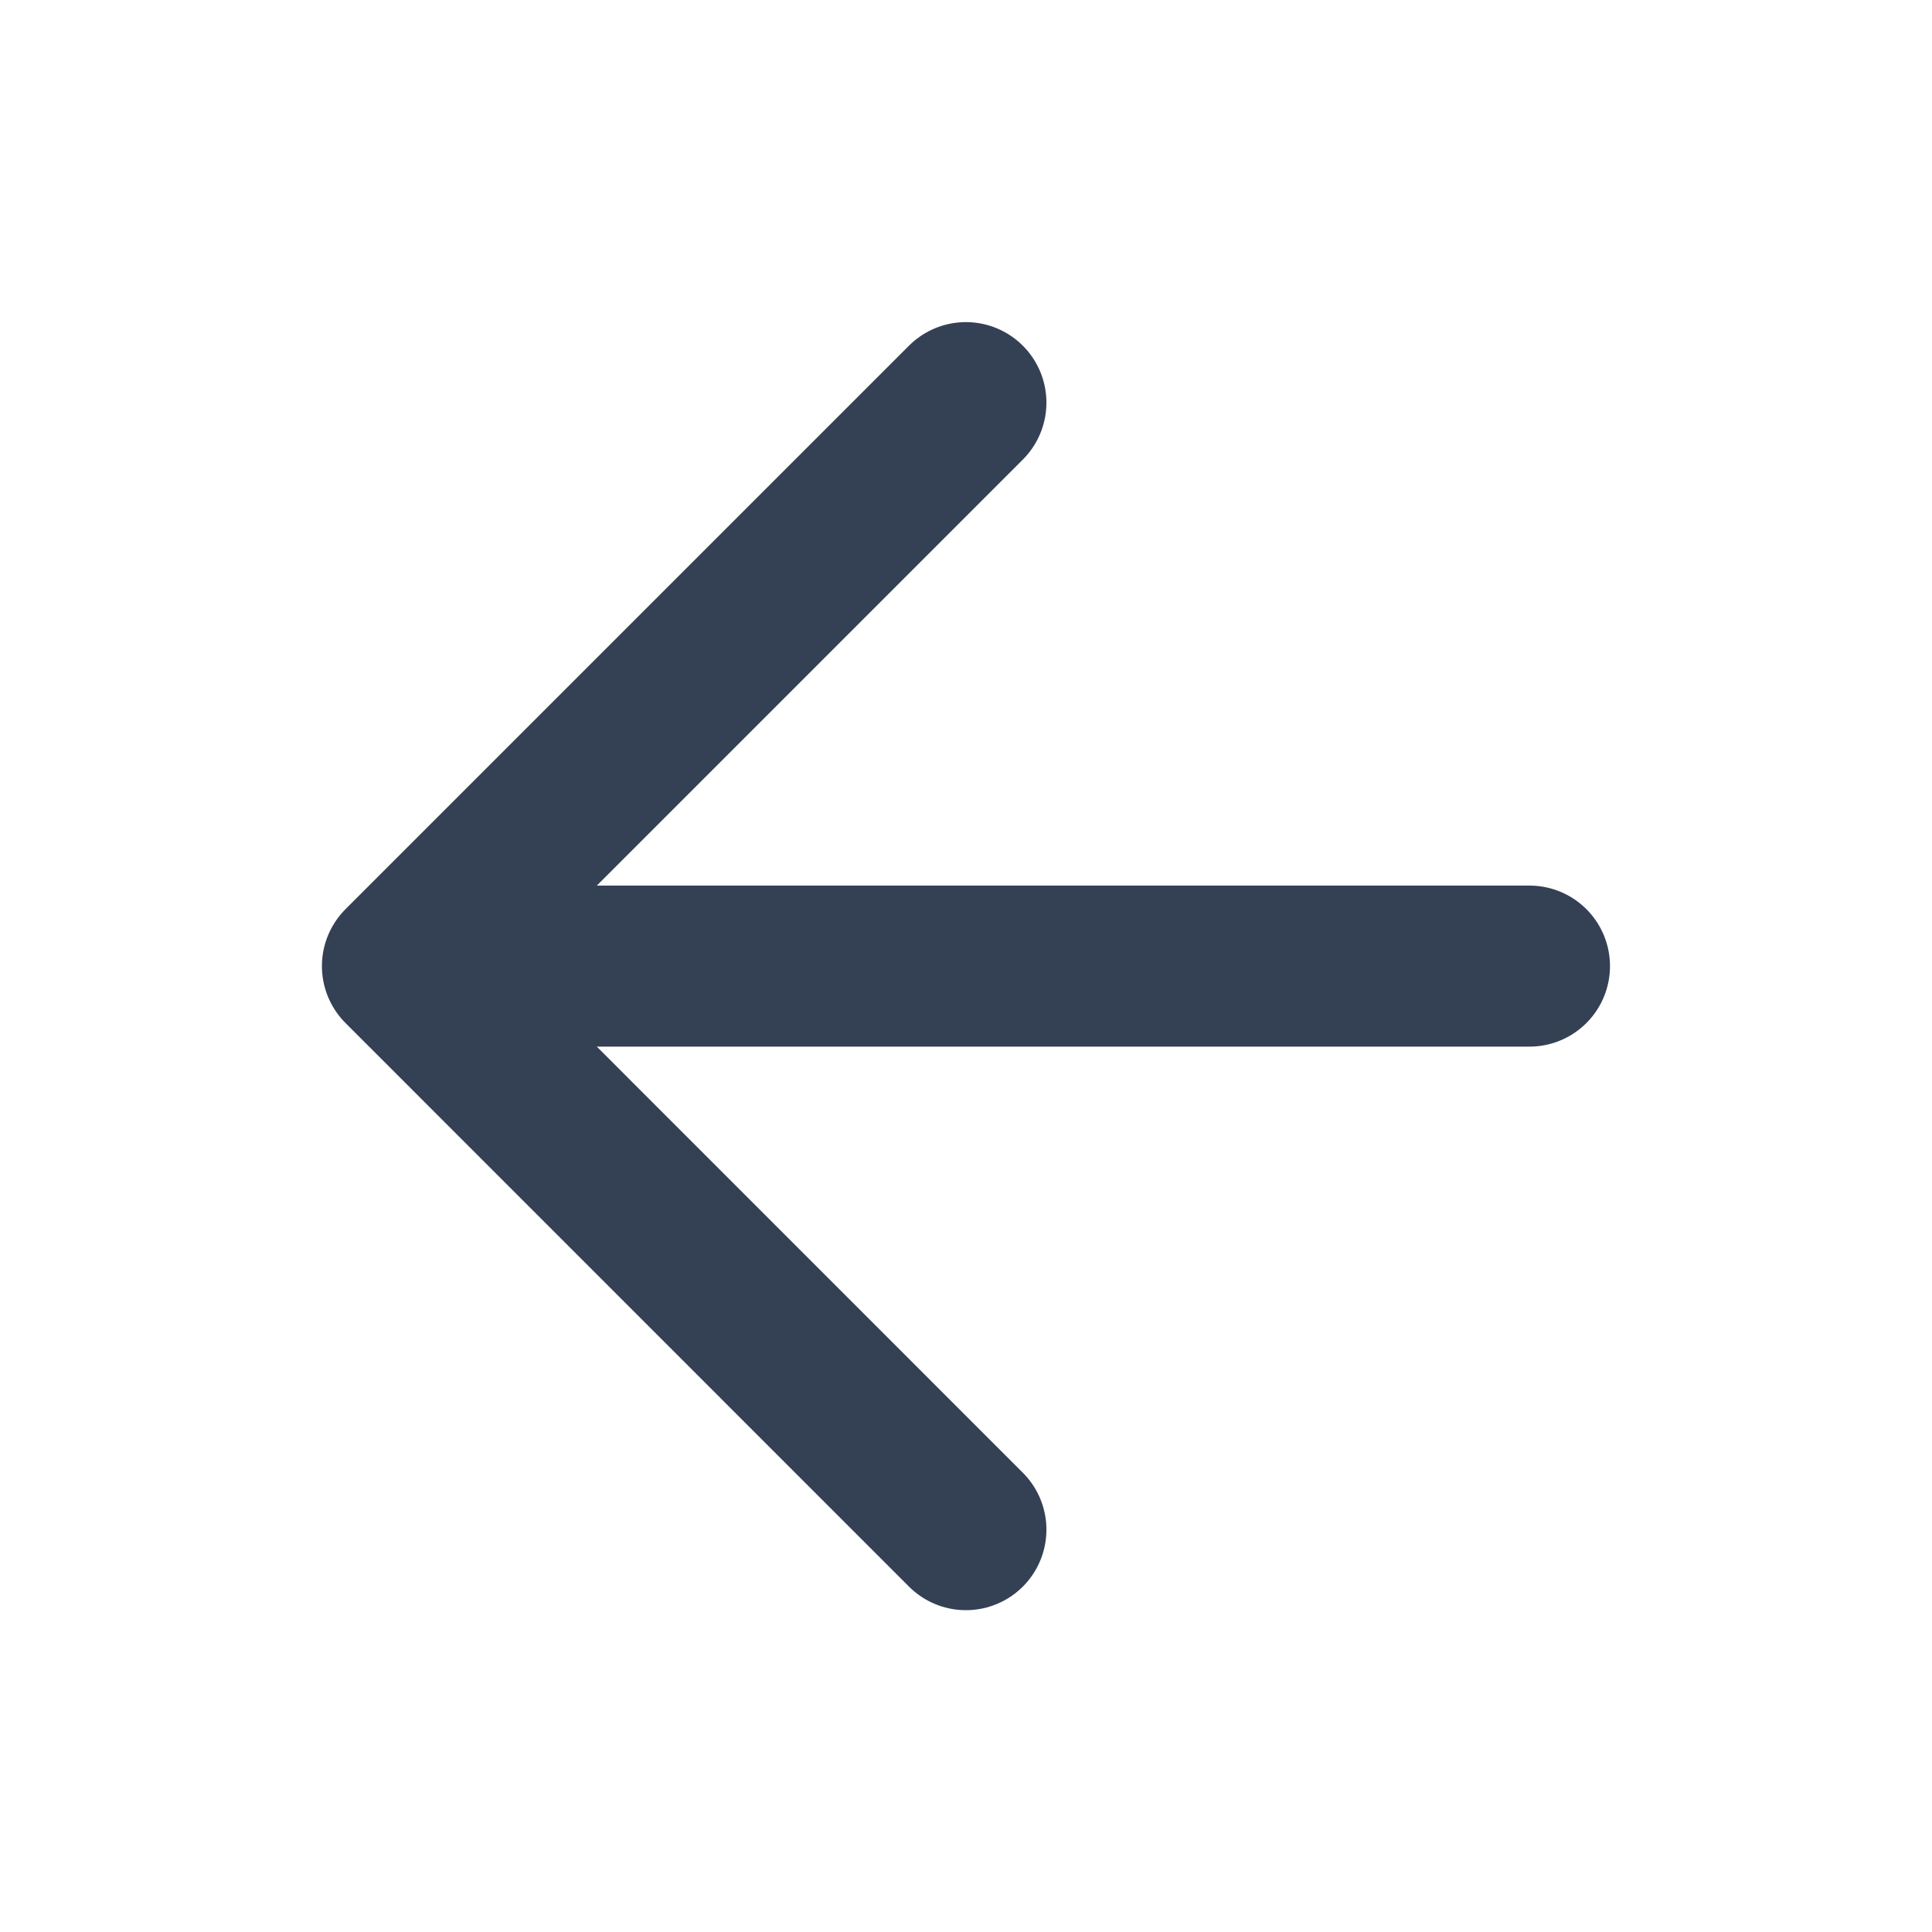 <svg width="20" height="20" viewBox="0 0 20 20" fill="none" xmlns="http://www.w3.org/2000/svg">
<path d="M15.833 10.001H4.166M4.166 10.001L9.999 15.835M4.166 10.001L9.999 4.168" stroke="#344054" stroke-width="1.667" stroke-linecap="round" stroke-linejoin="round"/>
</svg>
